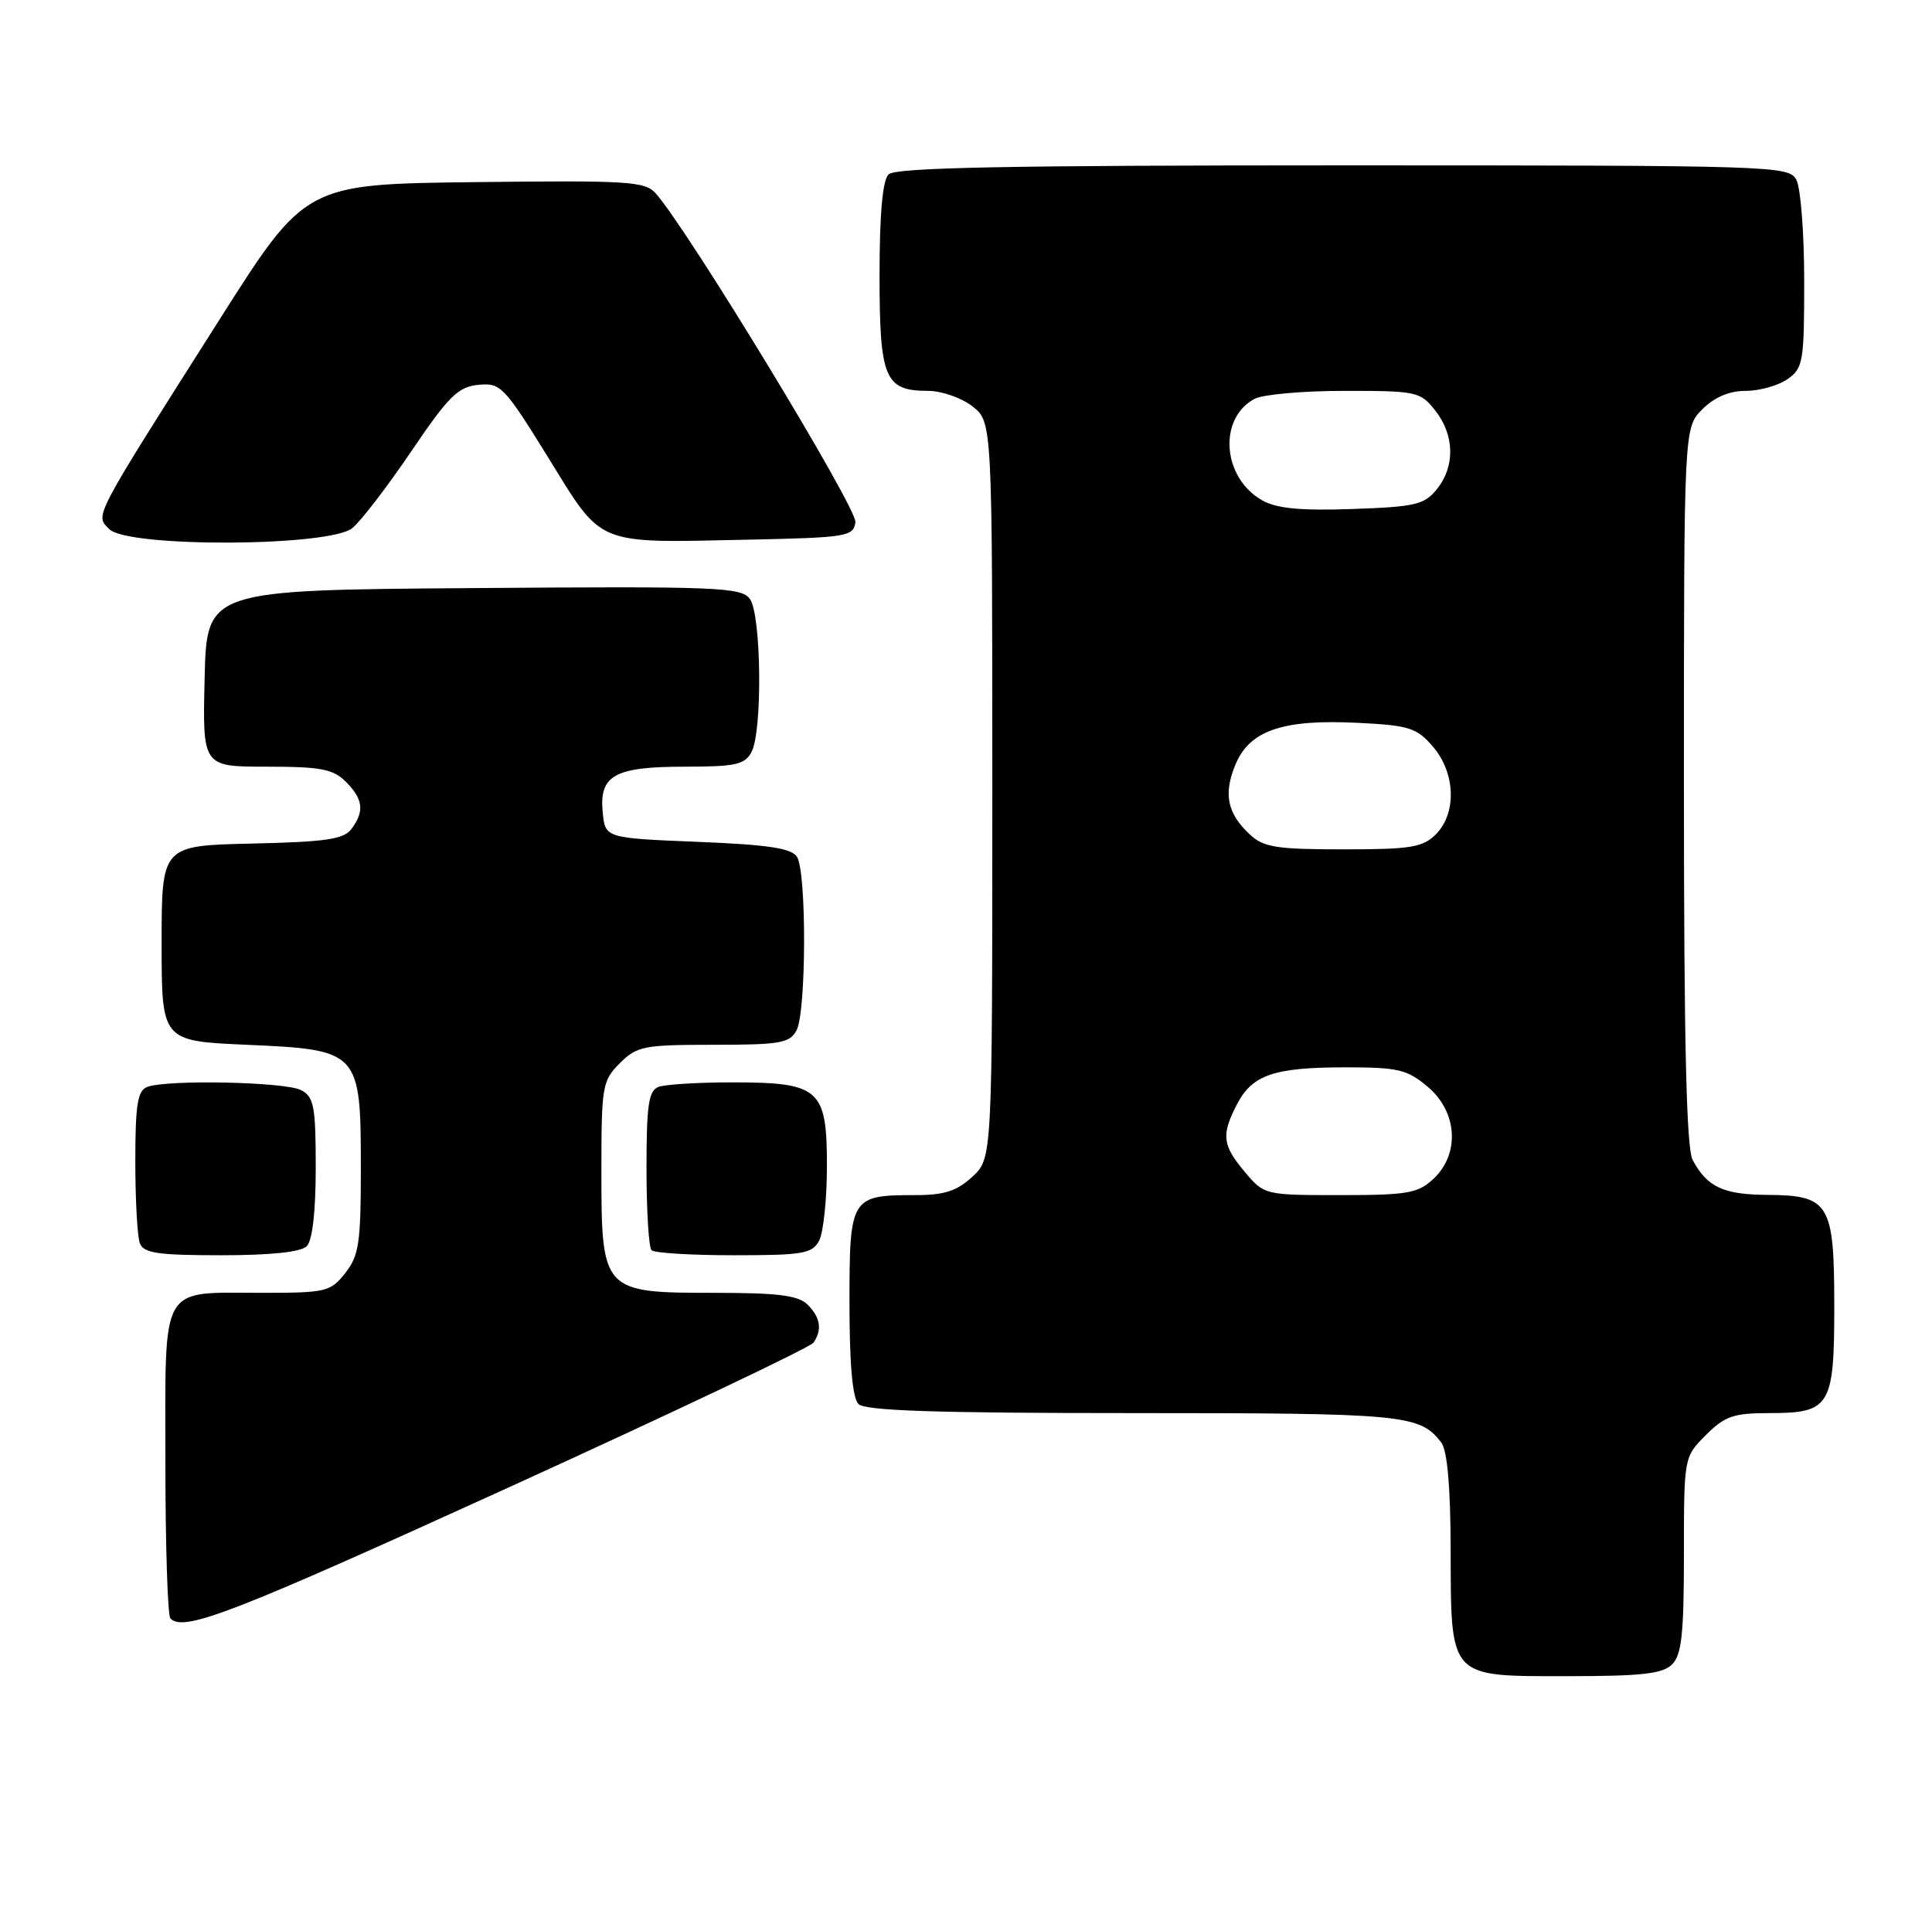 <?xml version="1.0" encoding="UTF-8" standalone="no"?>
<!DOCTYPE svg PUBLIC "-//W3C//DTD SVG 1.1//EN" "http://www.w3.org/Graphics/SVG/1.1/DTD/svg11.dtd" >
<svg xmlns="http://www.w3.org/2000/svg" xmlns:xlink="http://www.w3.org/1999/xlink" version="1.1" viewBox="0 0 257 256">
 <g >
 <path fill="currentColor"
d=" M 222.43 221.43 C 223.70 220.16 224.00 217.34 224.00 206.85 C 224.00 193.85 224.00 193.85 226.92 190.92 C 229.45 188.40 230.60 188.00 235.35 188.00 C 243.47 188.00 244.00 187.13 244.00 173.76 C 244.00 160.10 243.35 159.02 235.10 158.97 C 229.23 158.93 227.09 157.93 225.16 154.32 C 224.33 152.74 224.00 138.80 224.00 104.52 C 224.00 56.91 224.00 56.91 226.45 54.45 C 228.08 52.83 230.04 52.00 232.23 52.00 C 234.06 52.00 236.56 51.30 237.78 50.44 C 239.86 48.99 240.00 48.14 240.00 37.38 C 240.00 31.05 239.53 25.00 238.96 23.93 C 237.96 22.06 236.23 22.00 178.66 22.00 C 133.90 22.00 119.11 22.29 118.20 23.20 C 117.40 24.00 117.00 28.45 117.00 36.63 C 117.00 50.36 117.69 52.00 123.44 52.00 C 125.25 52.00 127.91 52.93 129.37 54.07 C 132.00 56.15 132.00 56.15 132.00 105.12 C 132.00 154.10 132.00 154.10 129.35 156.55 C 127.29 158.46 125.62 159.00 121.79 159.00 C 113.16 159.00 113.00 159.26 113.00 173.34 C 113.00 181.54 113.40 186.00 114.20 186.80 C 115.09 187.69 124.59 188.00 150.77 188.00 C 186.85 188.00 188.86 188.19 191.72 191.91 C 192.52 192.96 192.95 197.76 192.97 206.03 C 193.01 223.42 192.63 223.00 208.49 223.00 C 218.40 223.00 221.17 222.69 222.43 221.43 Z  M 67.71 197.87 C 89.59 187.90 107.83 179.23 108.23 178.62 C 109.39 176.86 109.13 175.28 107.43 173.57 C 106.19 172.34 103.53 172.00 94.97 172.00 C 80.14 172.00 80.00 171.85 80.00 155.77 C 80.00 144.51 80.12 143.78 82.45 141.45 C 84.73 139.18 85.62 139.00 94.92 139.00 C 103.79 139.00 105.05 138.78 105.96 137.07 C 107.26 134.65 107.31 116.03 106.02 114.00 C 105.30 112.85 102.22 112.38 92.79 112.00 C 80.50 111.50 80.50 111.50 80.17 108.04 C 79.70 103.13 81.76 102.00 91.16 102.00 C 97.82 102.00 99.08 101.72 99.96 100.07 C 101.45 97.30 101.28 81.77 99.75 79.68 C 98.61 78.12 95.49 77.99 63.00 78.24 C 27.50 78.50 27.50 78.50 27.22 90.25 C 26.94 102.00 26.94 102.00 35.47 102.00 C 42.67 102.00 44.31 102.31 46.00 104.00 C 48.31 106.31 48.51 107.94 46.75 110.29 C 45.73 111.66 43.33 112.01 33.50 112.23 C 21.50 112.50 21.50 112.50 21.50 125.50 C 21.50 138.50 21.50 138.50 32.84 139.00 C 47.84 139.66 48.00 139.84 48.00 155.48 C 48.00 165.35 47.75 167.05 45.93 169.37 C 43.96 171.86 43.39 172.00 34.86 172.00 C 21.13 172.00 22.00 170.48 22.00 194.37 C 22.00 205.53 22.30 214.97 22.67 215.33 C 24.47 217.14 30.87 214.65 67.71 197.87 Z  M 40.80 165.80 C 41.56 165.04 42.00 161.21 42.00 155.34 C 42.00 147.20 41.76 145.94 40.07 145.04 C 38.00 143.93 22.21 143.60 19.58 144.61 C 18.30 145.10 18.00 146.96 18.00 154.53 C 18.00 159.65 18.27 164.55 18.61 165.42 C 19.11 166.72 21.03 167.00 29.41 167.00 C 36.00 167.00 40.02 166.58 40.80 165.80 Z  M 108.96 165.07 C 109.53 164.00 110.00 159.53 110.00 155.12 C 110.00 144.84 109.04 144.00 97.36 144.00 C 92.85 144.00 88.45 144.27 87.58 144.61 C 86.28 145.11 86.00 147.04 86.00 155.44 C 86.00 161.06 86.30 165.97 86.67 166.33 C 87.03 166.70 91.97 167.00 97.63 167.00 C 106.79 167.00 108.04 166.79 108.96 165.07 Z  M 46.88 70.25 C 48.04 69.29 51.58 64.67 54.74 60.00 C 59.68 52.70 60.94 51.46 63.63 51.20 C 66.60 50.91 67.05 51.38 72.95 60.91 C 80.25 72.73 79.04 72.23 99.50 71.80 C 112.70 71.52 113.52 71.38 113.79 69.47 C 114.05 67.65 91.54 30.59 87.23 25.73 C 85.80 24.12 83.62 23.99 63.14 24.23 C 40.63 24.50 40.63 24.50 29.23 42.47 C 12.17 69.35 12.63 68.49 14.54 70.40 C 17.01 72.87 43.88 72.75 46.88 70.25 Z  M 165.59 155.92 C 162.59 152.35 162.43 151.00 164.55 146.91 C 166.58 142.99 169.48 142.00 178.99 142.00 C 185.98 142.00 187.18 142.28 189.92 144.59 C 193.88 147.92 194.23 153.50 190.69 156.83 C 188.62 158.76 187.26 159.00 178.27 159.00 C 168.23 159.00 168.17 158.98 165.59 155.92 Z  M 166.27 111.03 C 163.24 108.21 162.71 105.63 164.36 101.68 C 166.25 97.16 170.68 95.66 180.69 96.17 C 187.45 96.51 188.46 96.83 190.61 99.33 C 193.62 102.83 193.80 108.20 191.00 111.00 C 189.26 112.74 187.67 113.00 178.69 113.00 C 169.82 113.00 168.08 112.73 166.27 111.03 Z  M 167.89 66.56 C 162.59 63.56 162.01 55.67 166.89 53.06 C 167.98 52.48 173.37 52.00 178.86 52.00 C 188.47 52.00 188.94 52.10 190.93 54.63 C 193.50 57.91 193.58 62.06 191.13 65.09 C 189.46 67.15 188.26 67.43 179.88 67.72 C 172.96 67.96 169.82 67.65 167.89 66.56 Z "/>
</g>
</svg>
